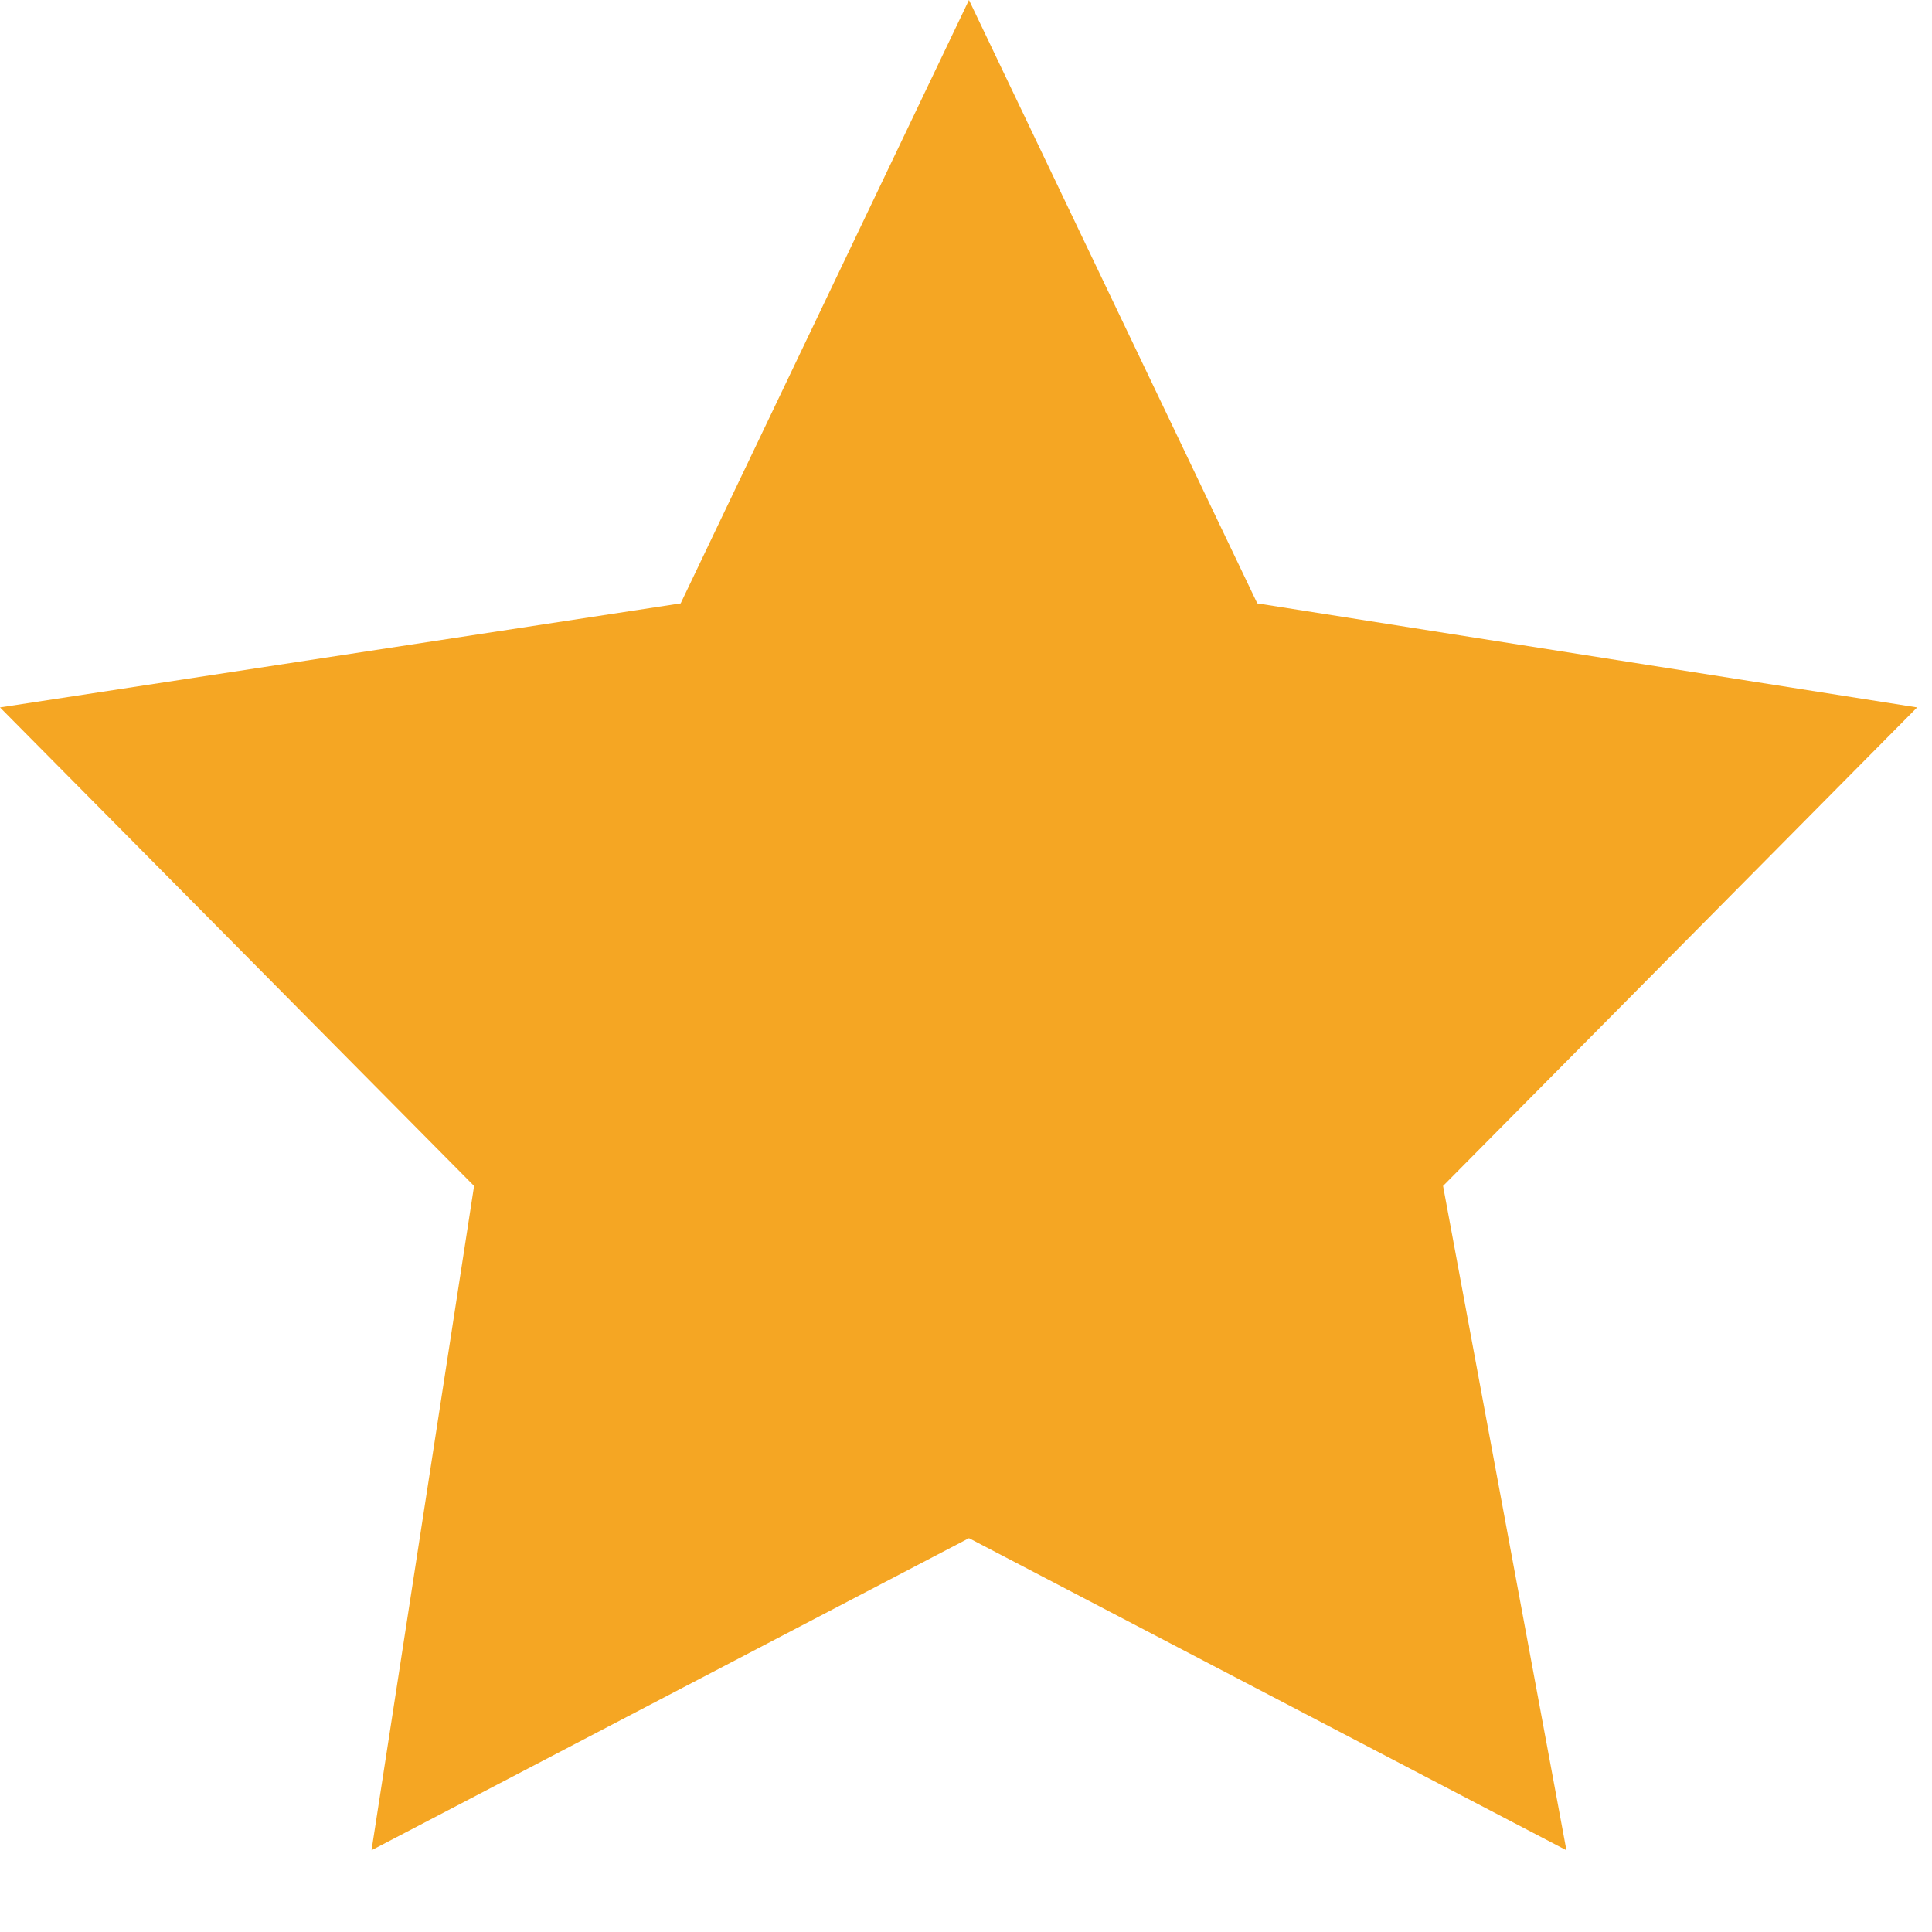 <svg xmlns="http://www.w3.org/2000/svg" width="13" height="13" viewBox="0 0 13 13"><path fill="#f5a623" d="M2.5 12.45l4.02-2.1 4.02 2.1-.83-4.47 3.19-3.22-4.44-.7L6.52 0 4.58 4.06 0 4.76l3.19 3.22z"/></svg>